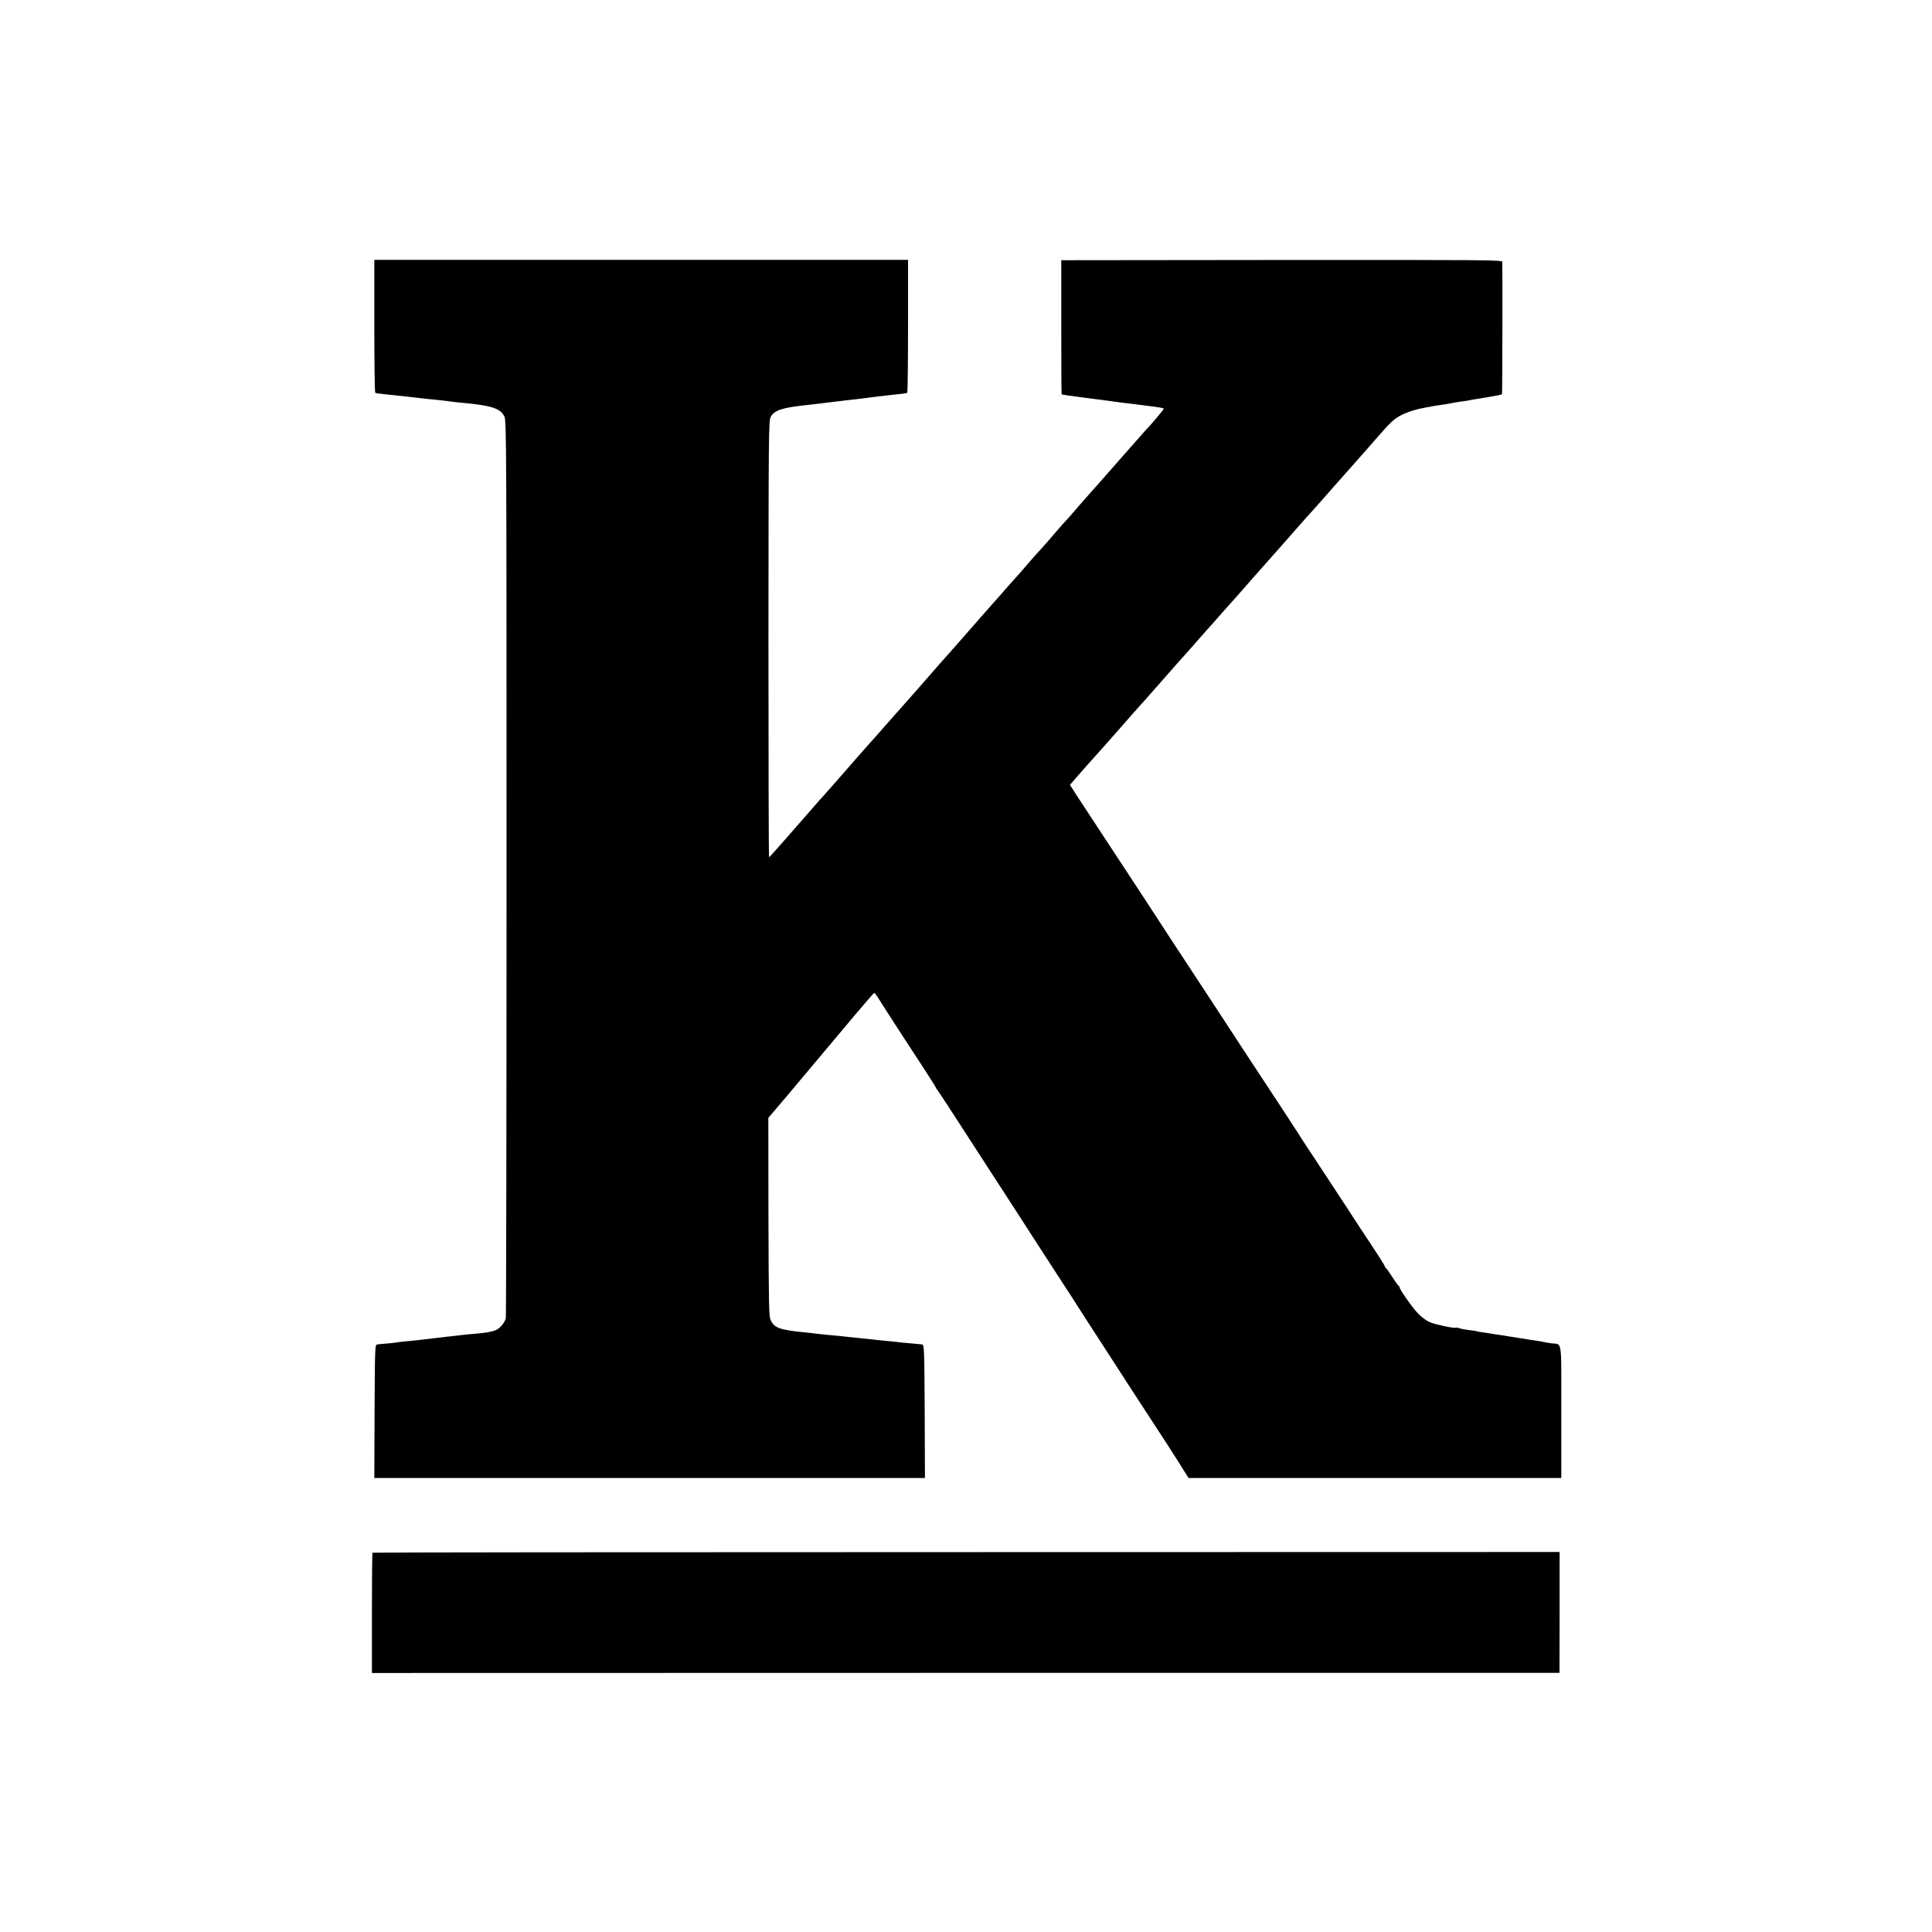 <?xml version="1.0" standalone="no"?>
<!DOCTYPE svg PUBLIC "-//W3C//DTD SVG 20010904//EN"
 "http://www.w3.org/TR/2001/REC-SVG-20010904/DTD/svg10.dtd">
<svg version="1.0" xmlns="http://www.w3.org/2000/svg"
 width="1600pt" height="1600pt" viewBox="0 0 1600 1600"
 preserveAspectRatio="xMidYMid meet">
<g transform="translate(0,1600) scale(0.1,-0.1)"
fill="#000000" stroke="none">
<path d="M3100 13300 c0 -302 3 -551 8 -553 4 -3 39 -8 77 -12 39 -4 86 -8
105 -11 19 -2 58 -6 85 -9 81 -10 192 -22 275 -30 30 -3 66 -8 80 -10 14 -2
54 -7 90 -10 251 -23 323 -46 357 -114 17 -34 18 -204 18 -3741 0 -2038 -3
-3715 -6 -3727 -9 -37 -49 -84 -82 -98 -37 -15 -83 -23 -176 -31 -36 -2 -84
-7 -106 -10 -22 -2 -60 -7 -85 -10 -25 -2 -61 -7 -80 -9 -19 -2 -57 -7 -85
-10 -27 -3 -66 -8 -85 -10 -19 -3 -66 -7 -105 -11 -38 -3 -79 -8 -90 -10 -11
-2 -49 -7 -85 -10 -36 -3 -74 -6 -85 -8 -20 -3 -20 -12 -23 -554 l-2 -552
2280 0 2280 0 -2 552 c-3 518 -4 551 -21 554 -9 1 -52 5 -95 9 -42 3 -88 8
-102 10 -14 2 -59 7 -100 10 -41 4 -88 9 -105 11 -16 2 -54 6 -84 9 -30 3 -74
7 -98 10 -70 8 -124 14 -198 20 -38 4 -81 8 -95 10 -14 2 -52 7 -85 10 -219
21 -264 37 -294 105 -13 31 -15 132 -17 853 l-1 819 56 66 c31 37 61 72 66 78
6 6 29 33 51 60 102 121 448 533 566 674 72 85 134 156 137 157 3 2 19 -18 36
-45 26 -42 75 -119 220 -342 23 -36 90 -138 149 -228 58 -89 106 -165 106
-168 0 -3 5 -10 10 -17 13 -15 143 -215 420 -644 118 -183 245 -379 282 -435
36 -57 114 -177 173 -268 59 -91 137 -212 175 -270 38 -58 88 -134 110 -170
22 -36 124 -193 226 -350 102 -157 208 -321 236 -365 54 -83 130 -200 290
-445 51 -80 111 -173 132 -208 l39 -62 1543 0 1544 0 0 549 c0 618 9 554 -80
566 -25 3 -52 8 -60 10 -8 3 -33 7 -55 10 -22 3 -49 7 -60 9 -11 2 -56 9 -100
16 -44 7 -89 14 -100 16 -11 2 -40 7 -65 10 -25 3 -54 8 -65 10 -11 2 -40 7
-64 10 -25 3 -48 7 -51 9 -3 2 -33 7 -65 10 -33 4 -70 11 -81 16 -12 4 -24 6
-26 4 -9 -9 -168 25 -217 45 -29 13 -70 43 -99 74 -47 49 -152 199 -152 216 0
5 -3 10 -8 12 -4 2 -27 35 -52 73 -25 39 -48 72 -52 73 -5 2 -8 8 -8 12 0 5
-44 76 -98 157 -54 81 -152 230 -217 331 -66 100 -184 280 -262 399 -79 118
-143 217 -143 219 0 1 -64 99 -142 218 -79 119 -191 289 -249 378 -59 90 -169
258 -244 373 -76 116 -166 253 -200 305 -34 52 -127 194 -207 315 -79 121
-193 295 -253 388 -61 92 -195 297 -299 455 -104 158 -213 324 -242 369 l-53
83 71 82 c40 46 93 106 118 133 74 83 177 198 200 225 94 108 215 245 230 260
3 3 70 79 150 170 79 91 147 167 150 170 5 5 126 141 185 209 17 19 37 42 45
51 8 8 44 49 80 90 36 40 72 81 80 90 8 9 42 47 76 85 67 77 211 240 260 295
54 60 206 233 269 305 33 37 69 78 80 89 11 12 51 57 90 101 38 44 84 96 101
115 17 19 53 60 80 90 51 58 164 186 199 225 11 13 45 51 75 86 114 131 142
157 199 188 53 28 128 52 206 66 17 2 41 7 55 10 14 3 45 8 70 11 25 3 63 10
85 14 22 5 63 12 90 15 28 4 57 8 65 10 8 3 33 7 55 10 39 6 118 19 180 31 16
3 31 7 34 9 3 4 5 1034 2 1097 -1 15 -130 16 -1827 15 l-1825 -2 0 -553 c0
-305 1 -555 3 -557 4 -4 59 -12 238 -35 110 -14 159 -20 190 -25 14 -2 48 -6
75 -10 28 -3 66 -8 85 -10 19 -3 51 -7 70 -9 159 -20 181 -24 188 -30 3 -4
-107 -136 -148 -176 -3 -3 -70 -79 -150 -170 -80 -91 -149 -170 -155 -176 -5
-6 -37 -42 -70 -80 -33 -37 -67 -75 -75 -84 -8 -9 -58 -65 -110 -125 -52 -61
-101 -117 -110 -125 -8 -8 -42 -46 -75 -85 -73 -85 -85 -99 -132 -151 -21 -22
-63 -69 -93 -104 -30 -36 -75 -87 -100 -115 -54 -60 -50 -55 -125 -141 -33
-38 -78 -89 -101 -114 -22 -25 -94 -106 -158 -180 -117 -134 -227 -258 -256
-290 -8 -9 -46 -52 -83 -95 -38 -44 -81 -93 -96 -110 -27 -30 -243 -274 -291
-329 -14 -16 -30 -34 -35 -40 -12 -13 -157 -176 -195 -220 -14 -16 -30 -34
-35 -40 -6 -6 -55 -63 -110 -126 -55 -63 -109 -124 -120 -136 -11 -12 -45 -49
-75 -84 -30 -35 -66 -76 -80 -92 -14 -15 -83 -95 -155 -177 -71 -82 -133 -150
-136 -150 -3 -1 -5 812 -5 1807 1 1726 2 1808 19 1840 29 54 96 76 292 97 33
4 74 8 90 10 17 2 71 9 120 15 50 6 106 12 125 15 19 2 60 7 90 10 30 4 66 8
80 10 29 4 121 16 165 20 117 12 161 18 168 22 4 2 7 251 7 553 l0 548 -2210
0 -2210 0 0 -548z"/>
<path d="M3085 3141 c-3 -2 -5 -227 -5 -500 l0 -496 4918 1 4917 0 1 500 0
501 -4913 -1 c-2702 0 -4916 -2 -4918 -5z"/>
</g>
</svg>
